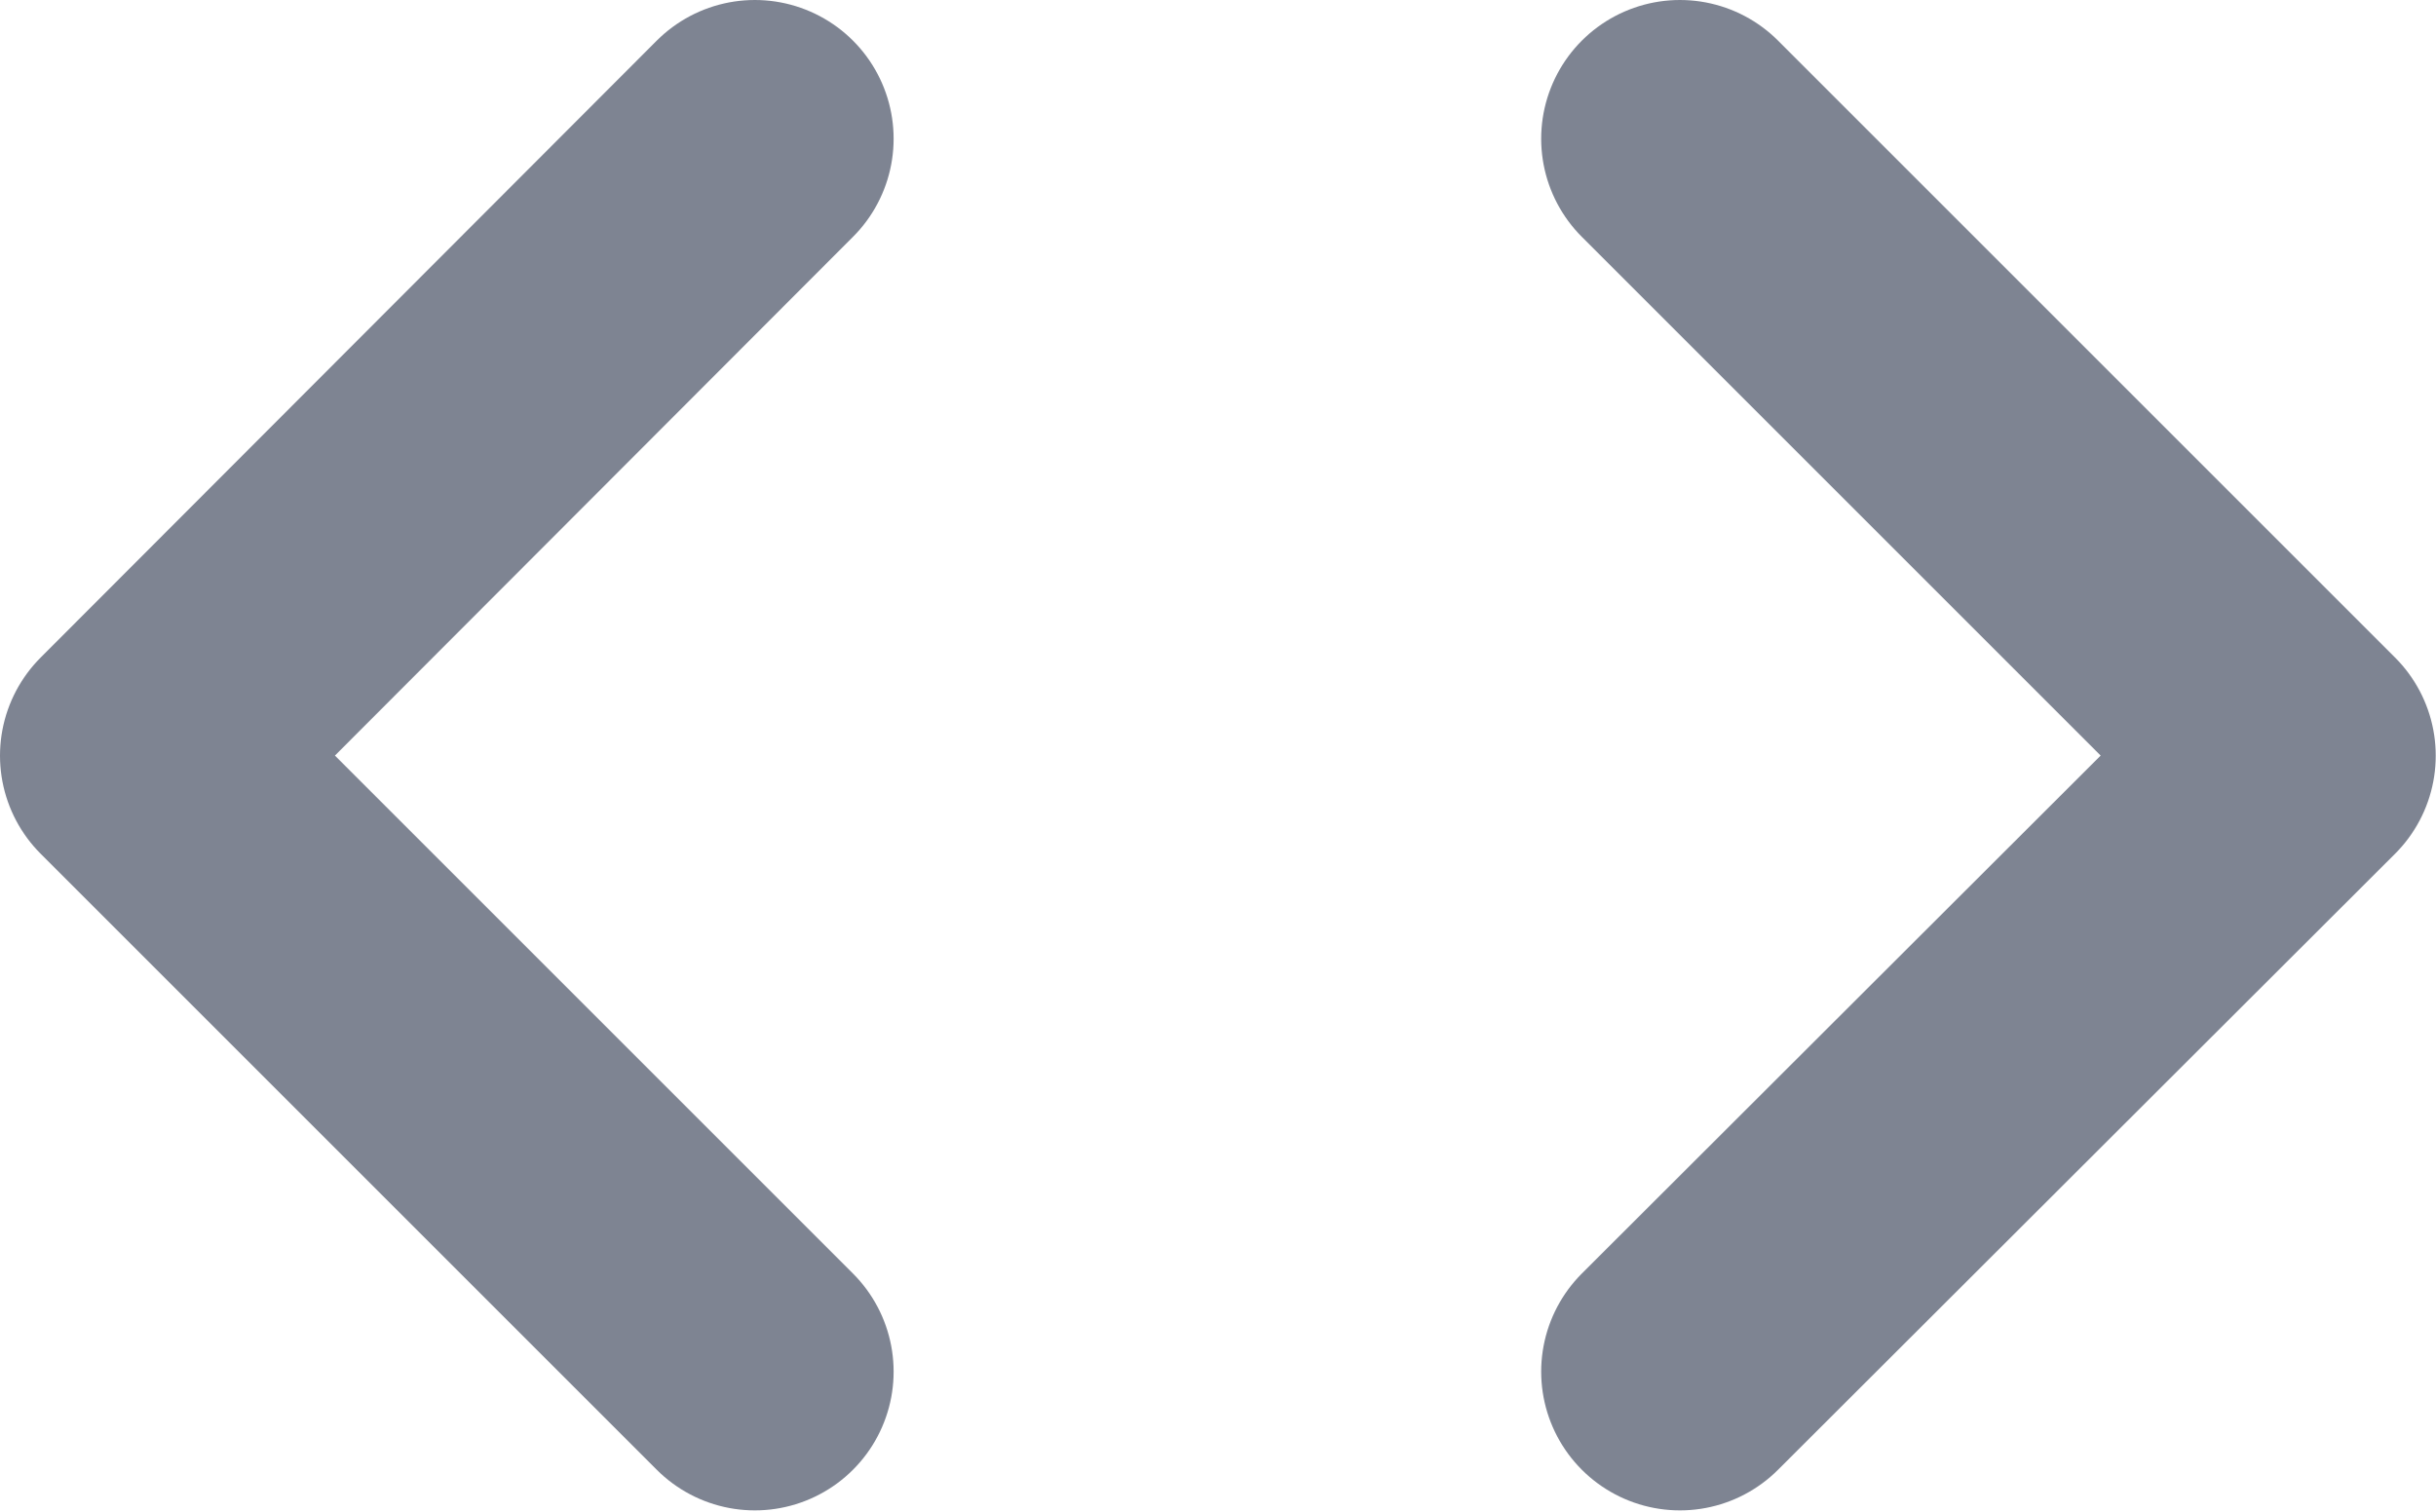<svg width="26.333" height="16.346" viewBox="0 0 26.333 16.346" fill="none" xmlns="http://www.w3.org/2000/svg" xmlns:xlink="http://www.w3.org/1999/xlink">
	<desc>
			Created with Pixso.
	</desc>
	<defs/>
	<path id="Icon" d="M18.16 1.5L24.83 8.17L18.16 14.83M8.16 14.83L1.5 8.17L8.16 1.5" stroke="#7E8492" stroke-opacity="1" stroke-width="3" stroke-linejoin="round" stroke-linecap="round"/>
</svg>
